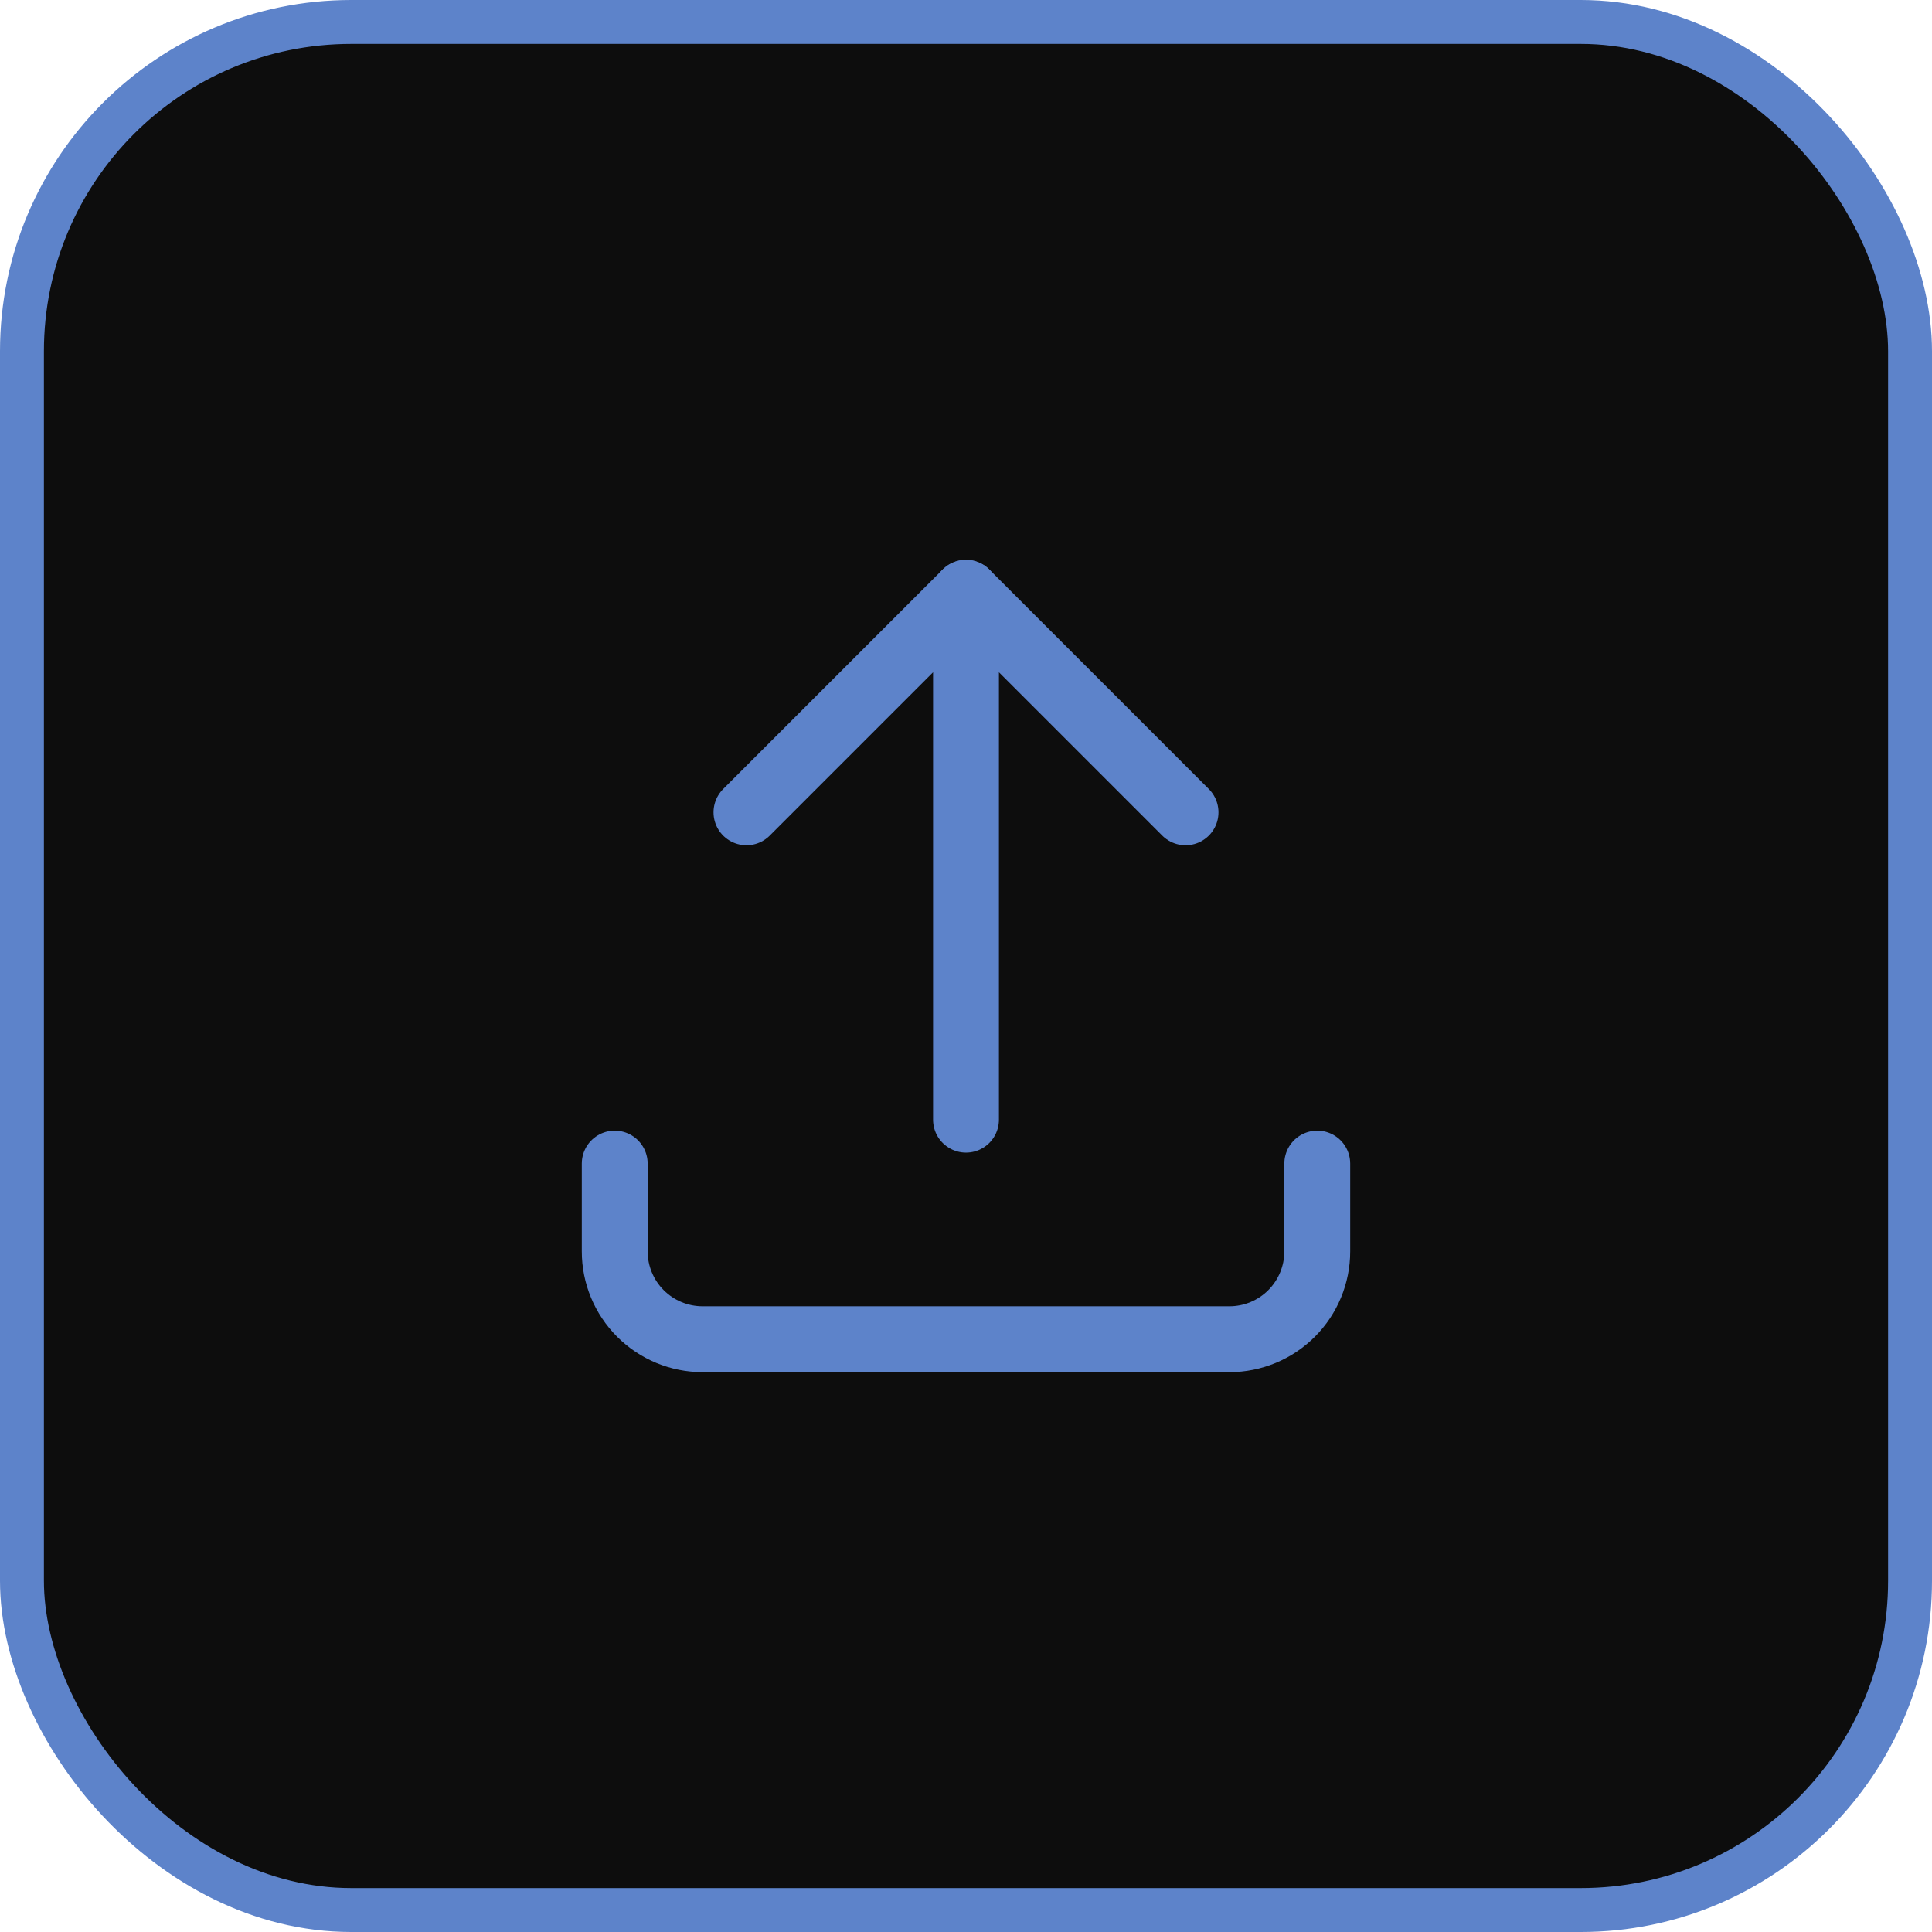 <svg width="44" height="44" viewBox="0 0 44 44" fill="none" xmlns="http://www.w3.org/2000/svg">
<rect x="0.5" y="0.5" width="43" height="43" rx="7.5" fill="#0D0D0D"/>
<rect x="0.5" y="0.5" width="43" height="43" rx="7.5" stroke="#5D83CA"/>
<path d="M14 26.5V28.5C14 29.03 14.211 29.539 14.586 29.914C14.961 30.289 15.47 30.5 16 30.5H28C28.53 30.5 29.039 30.289 29.414 29.914C29.789 29.539 30 29.03 30 28.5V26.5" stroke="#5D83CA" stroke-width="1.5" stroke-linecap="round" stroke-linejoin="round"/>
<path d="M17 18.5L22 13.5L27 18.5" stroke="#5D83CA" stroke-width="1.5" stroke-linecap="round" stroke-linejoin="round"/>
<path d="M22 13.5V25.5" stroke="#5D83CA" stroke-width="1.5" stroke-linecap="round" stroke-linejoin="round"/>
</svg>
